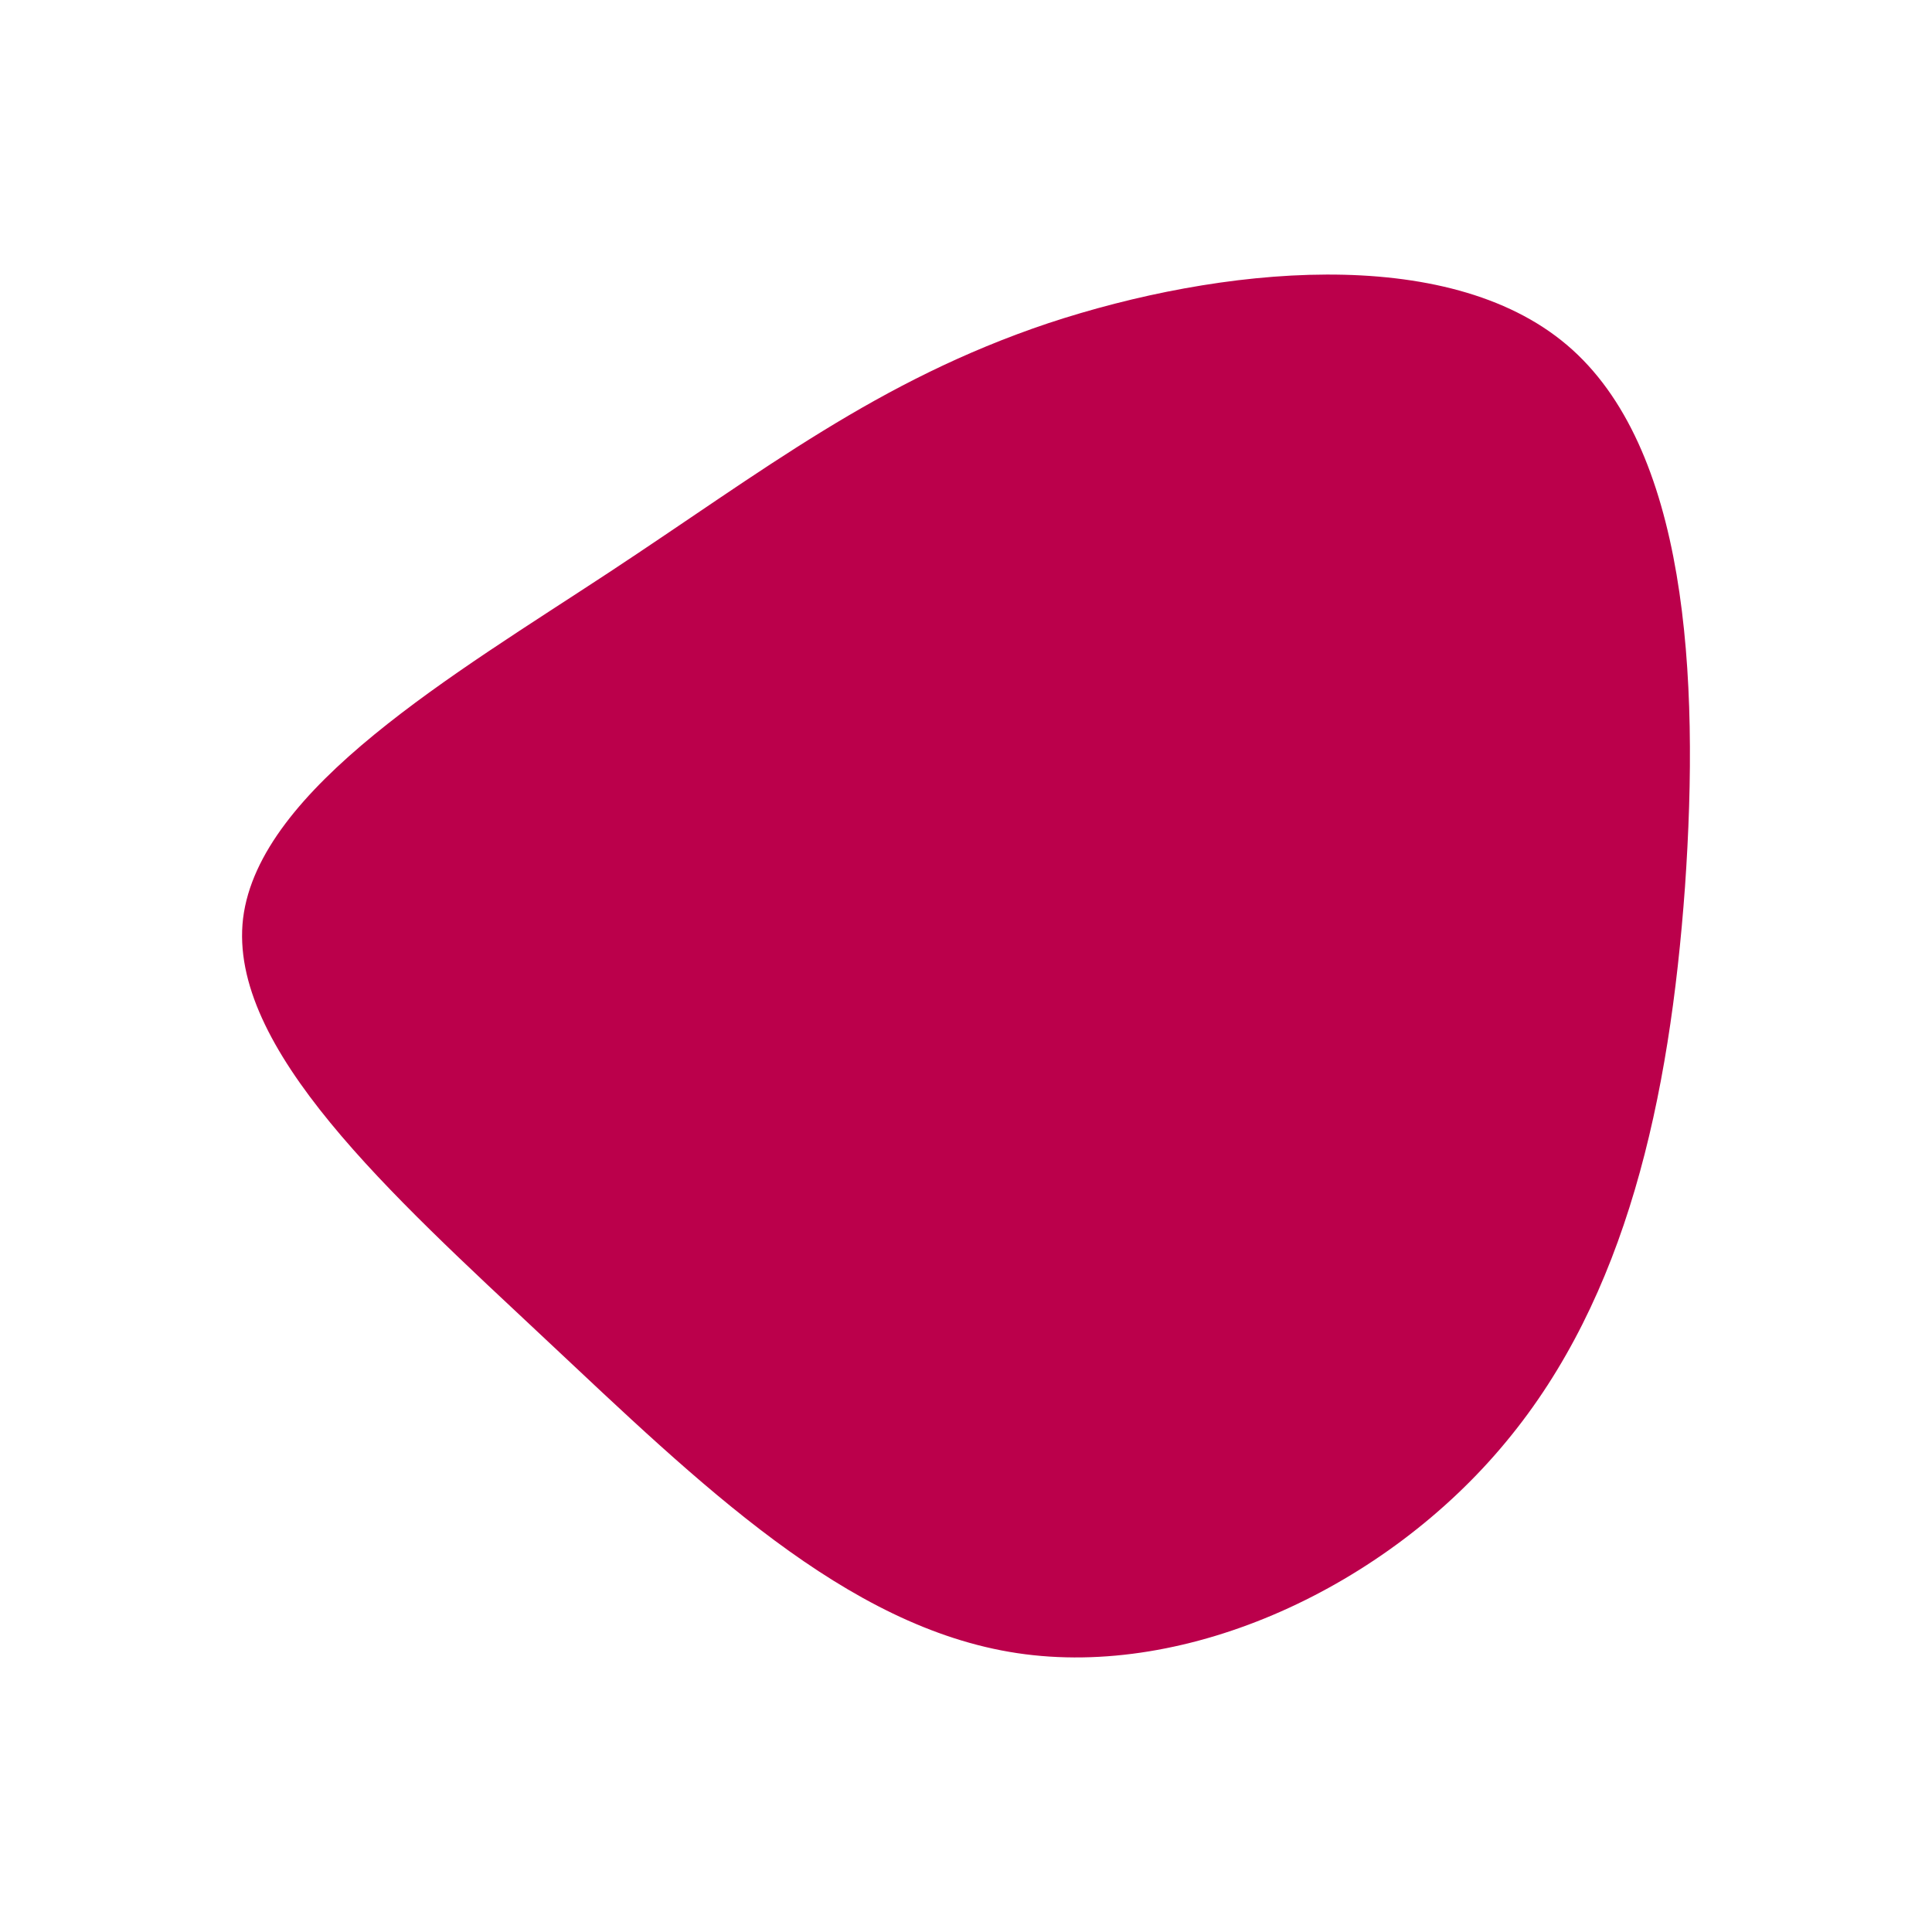<svg id="visual" viewBox="0 0 300 300" width="300" height="300" xmlns="http://www.w3.org/2000/svg" xmlns:xlink="http://www.w3.org/1999/xlink" version="1.1"><g transform="translate(153.946 140.097)"><path d="M89.4 -86.5C108 -70.7 110 -35.4 107.7 -2.4C105.3 30.6 98.6 61.3 79.9 83.8C61.3 106.3 30.6 120.6 4 116.6C-22.6 112.6 -45.3 90.3 -69.3 67.8C-93.3 45.3 -118.6 22.6 -116.2 2.5C-113.7 -17.7 -83.4 -35.4 -59.4 -51.2C-35.4 -67 -17.7 -81 8.8 -89.9C35.4 -98.7 70.7 -102.4 89.4 -86.5" fill="#BB004B"></path></g></svg>